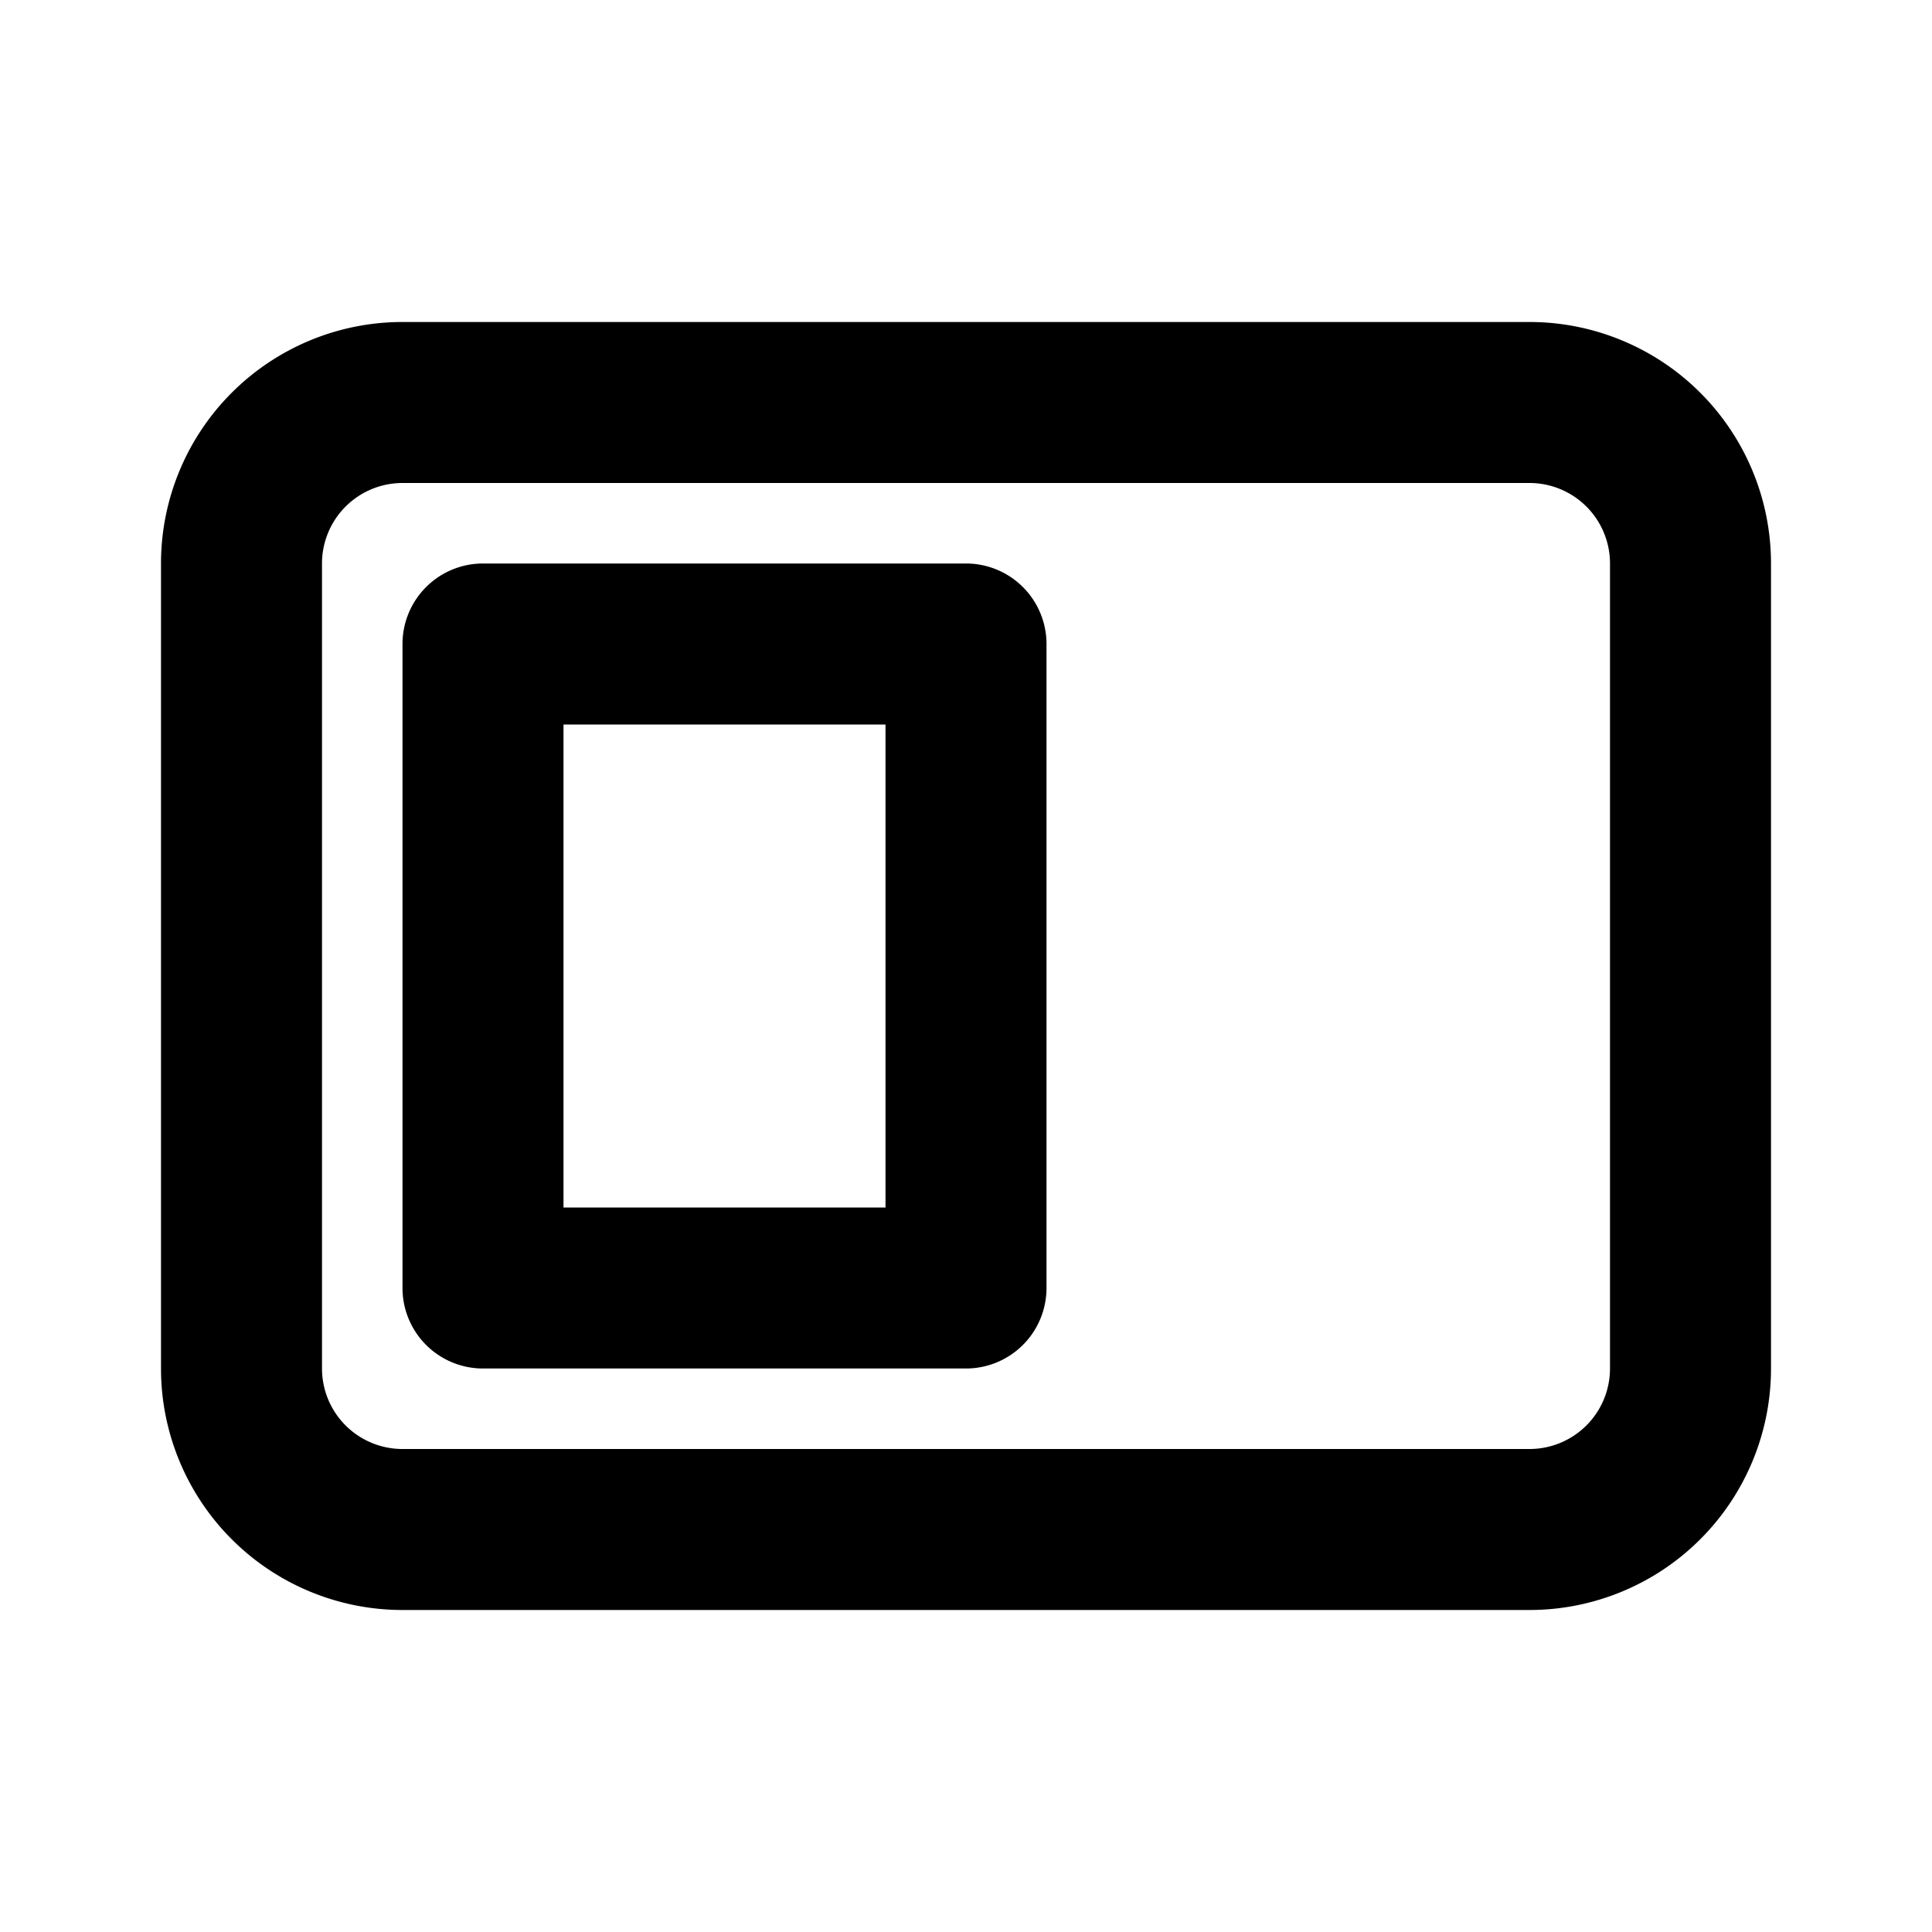 <svg xmlns="http://www.w3.org/2000/svg" width="24" height="24" fill="none" viewBox="0 0 24 24"><path fill="#313234" fill-rule="evenodd" d="M5 4a3 3 0 0 0-3 3v10a3 3 0 0 0 3 3h14a3 3 0 0 0 3-3V7a3 3 0 0 0-3-3zm14 2H5a1 1 0 0 0-1 1v10a1 1 0 0 0 1 1h14a1 1 0 0 0 1-1V7a1 1 0 0 0-1-1M7 15V9h4v6zM5 8a1 1 0 0 1 1-1h6a1 1 0 0 1 1 1v8a1 1 0 0 1-1 1H6a1 1 0 0 1-1-1z" clip-rule="evenodd" style="fill:#313234;fill:color(display-p3 .192 .196 .204);fill-opacity:1"/></svg>